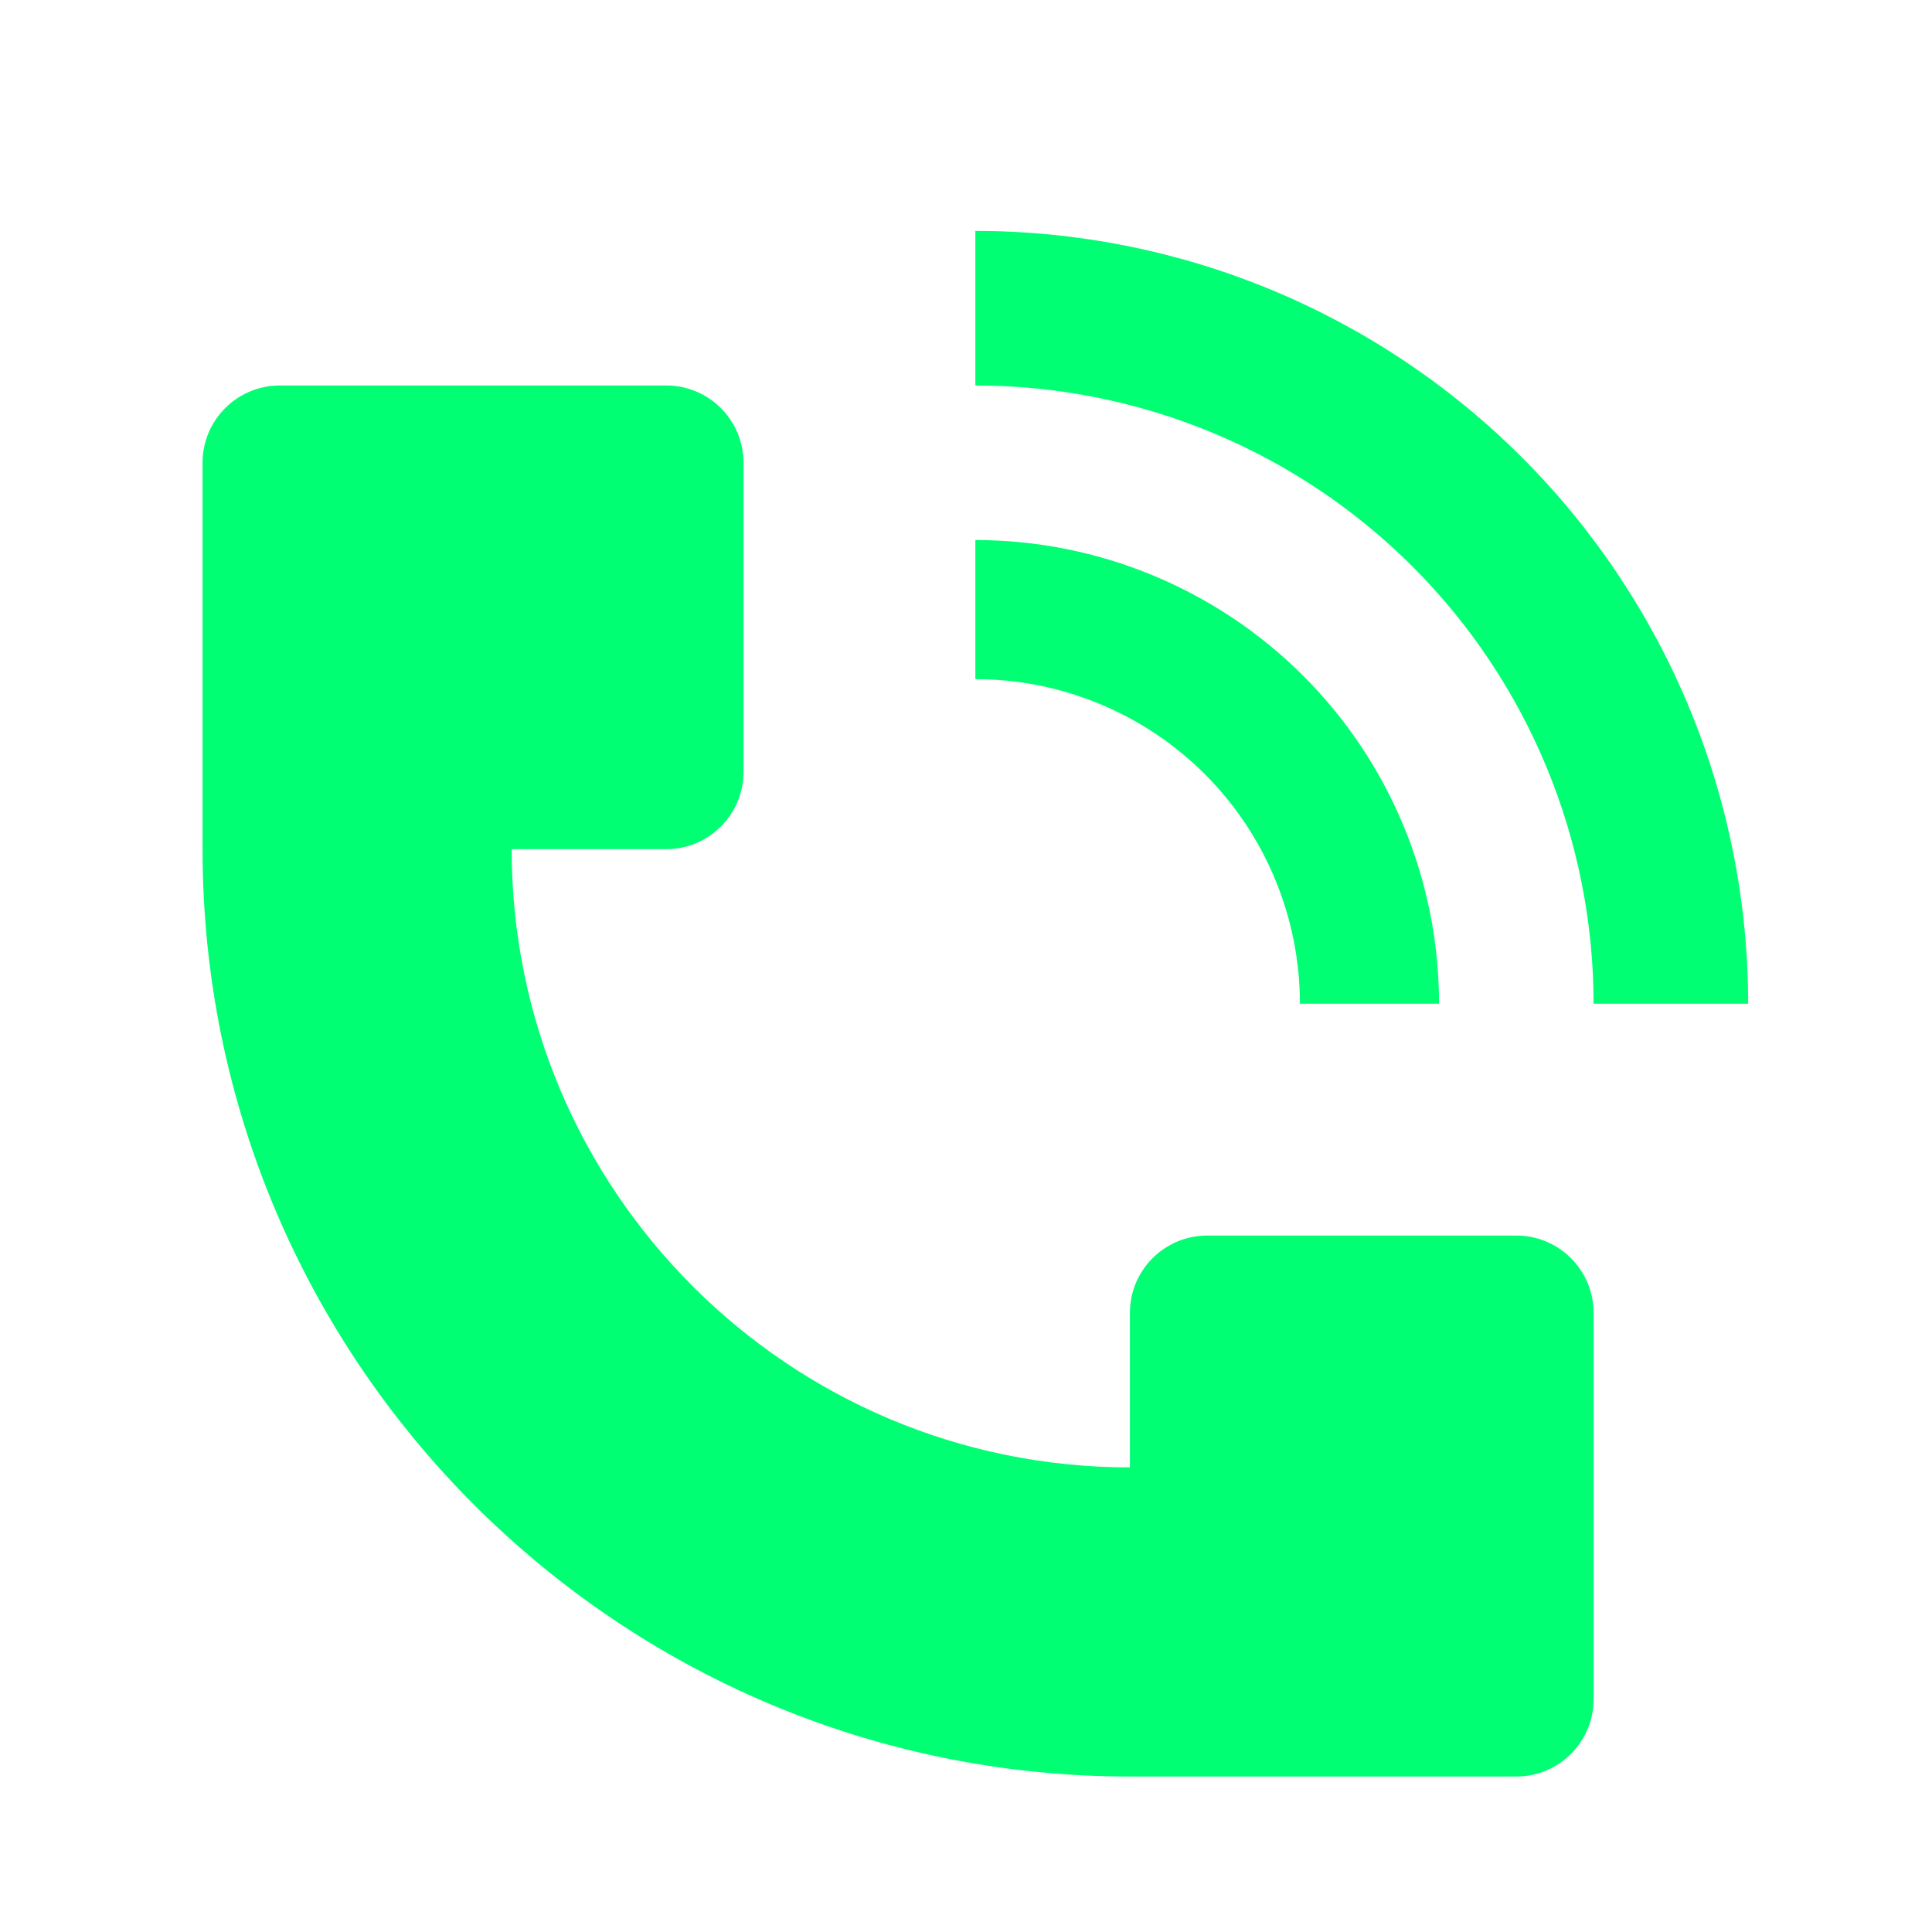<svg width="25" height="25" viewBox="0 0 25 25" fill="none" xmlns="http://www.w3.org/2000/svg">
<path d="M22.621 12.988C22.621 11.675 22.362 10.374 21.86 9.161C21.357 7.948 20.621 6.845 19.692 5.917C18.764 4.988 17.661 4.252 16.448 3.749C15.235 3.247 13.934 2.988 12.621 2.988V4.988C13.672 4.988 14.712 5.195 15.683 5.597C16.653 5.999 17.535 6.588 18.278 7.331C19.021 8.074 19.61 8.956 20.012 9.927C20.414 10.897 20.621 11.938 20.621 12.988H22.621Z" fill="#00FF73"/>
<path d="M2.621 10.988V5.988C2.621 5.436 3.069 4.988 3.621 4.988H8.621C9.173 4.988 9.621 5.436 9.621 5.988V9.988C9.621 10.54 9.173 10.988 8.621 10.988H6.621C6.621 15.406 10.203 18.988 14.621 18.988V16.988C14.621 16.436 15.069 15.988 15.621 15.988H19.621C20.173 15.988 20.621 16.436 20.621 16.988V21.988C20.621 22.54 20.173 22.988 19.621 22.988H14.621C7.994 22.988 2.621 17.616 2.621 10.988Z" fill="#00FF73"/>
<path d="M18.164 10.692C18.466 11.42 18.621 12.2 18.621 12.988H16.821C16.821 12.437 16.712 11.89 16.501 11.381C16.29 10.871 15.981 10.408 15.591 10.018C15.201 9.628 14.738 9.319 14.228 9.108C13.719 8.897 13.173 8.788 12.621 8.788V6.988C13.409 6.988 14.189 7.143 14.917 7.445C15.645 7.746 16.307 8.188 16.864 8.745C17.421 9.302 17.863 9.964 18.164 10.692Z" fill="#00FF73"/>
</svg>
